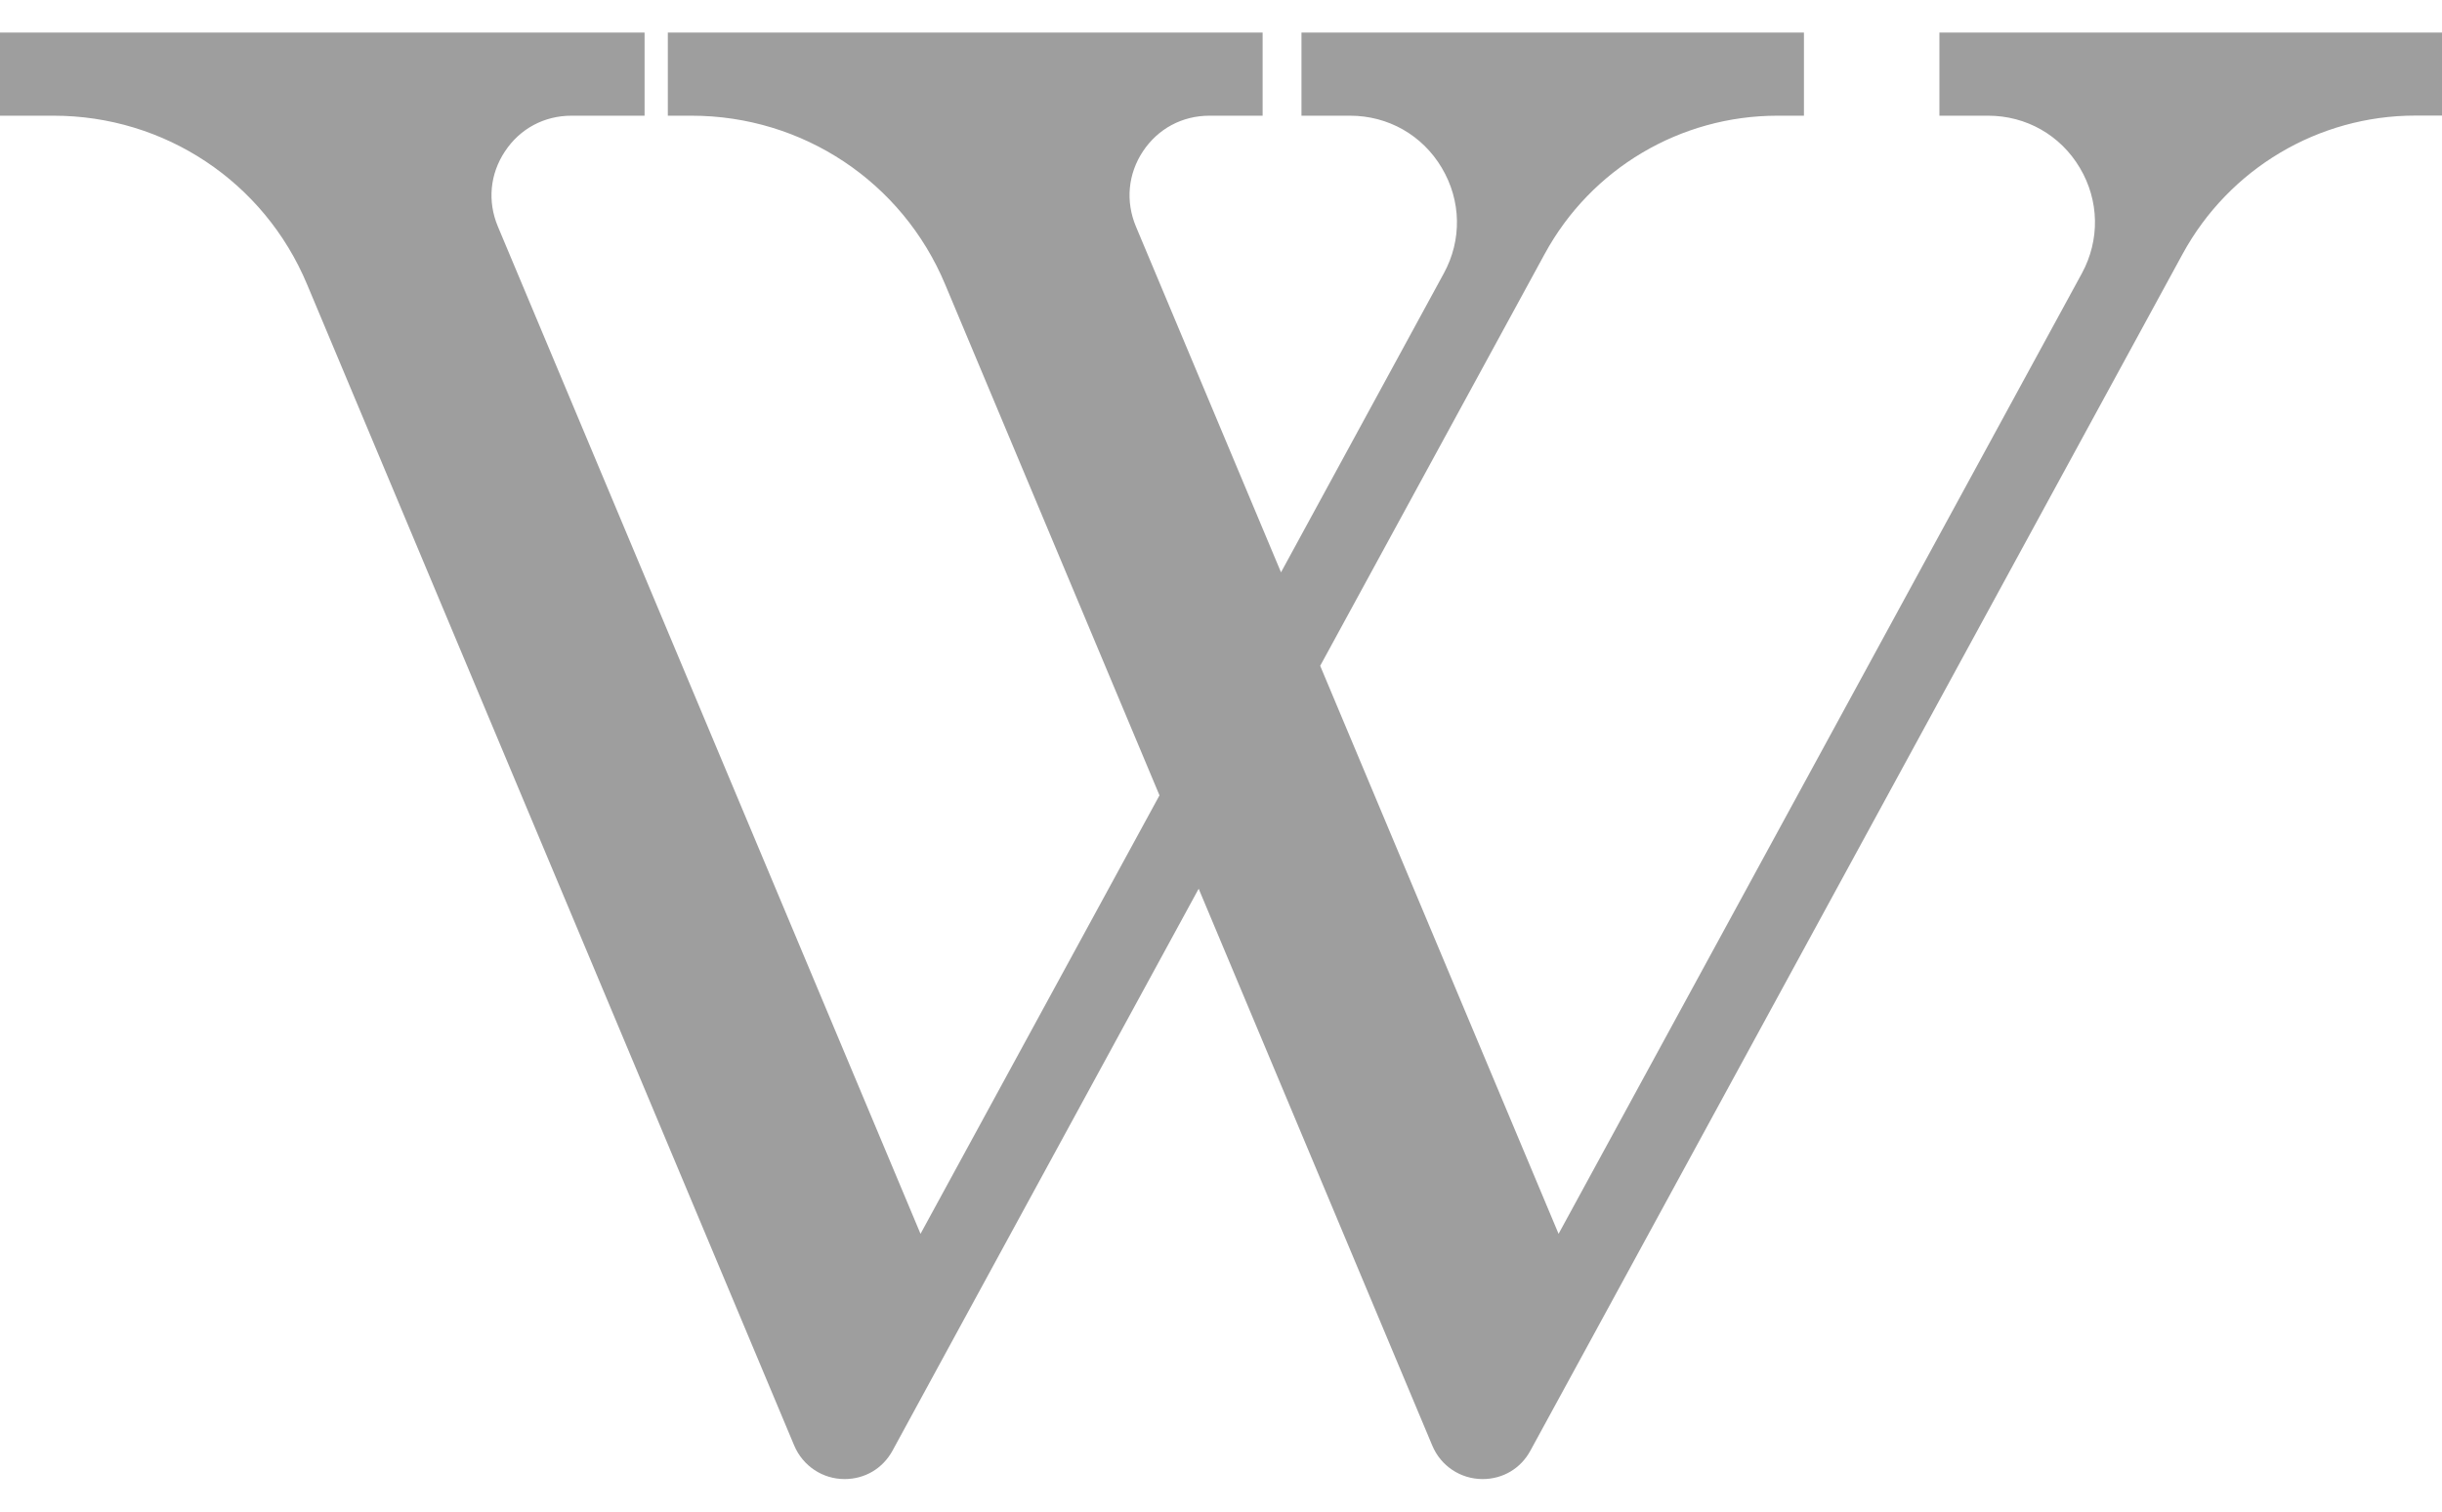<svg width="21" height="13" viewBox="0 0 21 13" fill="none" xmlns="http://www.w3.org/2000/svg">
<path d="M20.863 0.28H16.816H16.678V0.417V0.857V0.995H16.816H17.097C17.424 0.995 17.719 1.162 17.886 1.444C18.053 1.725 18.059 2.064 17.903 2.351L13.403 10.611L11.353 5.726L13.284 2.183C13.683 1.45 14.45 0.995 15.285 0.995H15.376H15.513V0.857V0.417V0.28H15.376H11.329H11.192V0.417V0.857V0.995H11.329H11.61C11.937 0.995 12.232 1.162 12.399 1.444C12.566 1.725 12.573 2.064 12.416 2.351L11.016 4.922L9.768 1.947C9.678 1.731 9.7 1.496 9.829 1.301C9.959 1.106 10.167 0.995 10.401 0.995H10.721H10.858V0.857V0.417V0.28H10.721H5.881H5.743V0.417V0.857V0.995H5.881H5.947C6.902 0.995 7.758 1.563 8.127 2.444L9.971 6.84L7.916 10.611L4.281 1.947C4.191 1.731 4.213 1.496 4.343 1.301C4.472 1.106 4.681 0.995 4.914 0.995H5.406H5.543V0.857V0.417V0.28H5.406H0.137H0V0.417V0.857V0.995H0.137H0.461C1.416 0.995 2.271 1.563 2.64 2.444L6.83 12.432C6.904 12.607 7.074 12.72 7.263 12.72C7.438 12.72 7.591 12.629 7.675 12.476L8.221 11.473L10.308 7.643L12.317 12.432C12.39 12.607 12.56 12.72 12.75 12.72C12.924 12.72 13.078 12.629 13.161 12.475L13.708 11.472L18.77 2.183C19.17 1.45 19.937 0.994 20.771 0.994H20.863H21V0.857V0.417V0.28H20.863V0.28Z" fill="#9E9E9E"/>
</svg>
